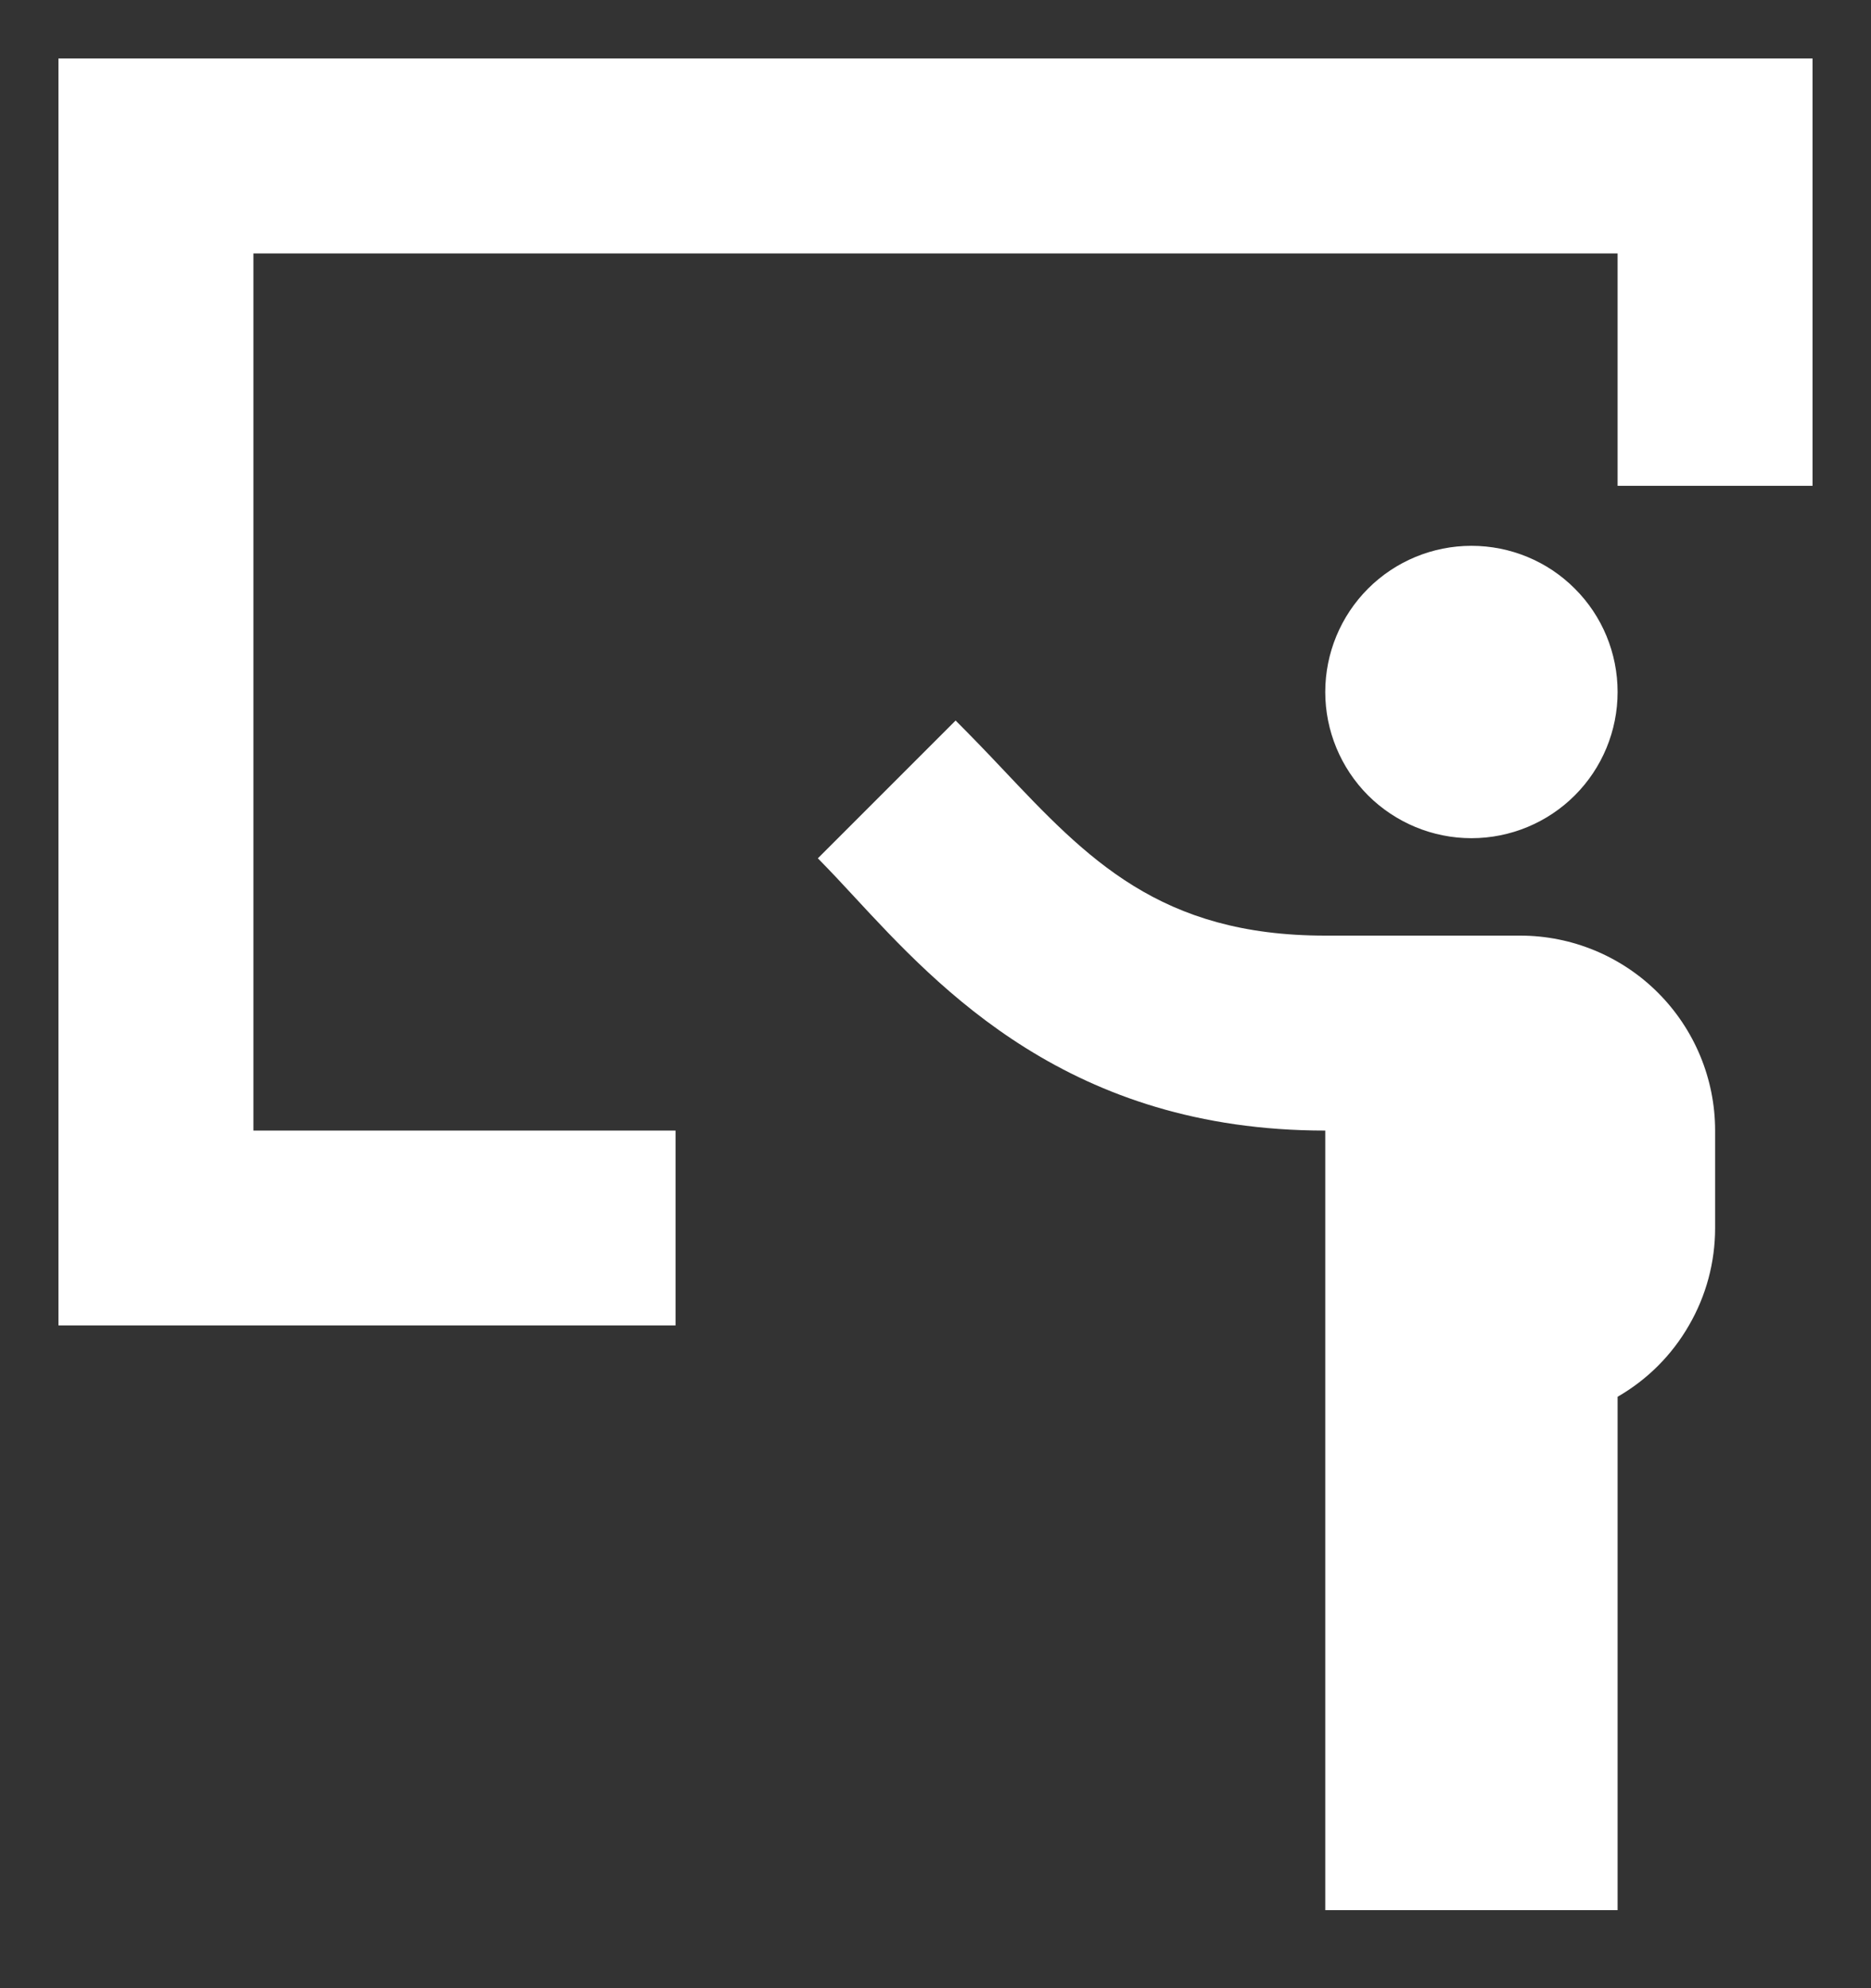 <svg width="16" height="17" viewBox="0 0 16 17" fill="none" xmlns="http://www.w3.org/2000/svg">
<rect x="0" y="0" width="16" height="17" fill="#333333" stroke="none"/>
<path d="M0.5 0.5H15.5V4.154H13.833V2.167H2.167V9.667H5.777V11.333H0.5V0.5Z" fill="white"/>
<path d="M8.57 6.572C9.298 7.343 9.919 8 11.333 8H13C13.442 8 13.866 8.176 14.178 8.488C14.491 8.801 14.667 9.225 14.667 9.667V10.5C14.667 10.793 14.59 11.08 14.443 11.333C14.297 11.587 14.087 11.797 13.833 11.943V16.333H11.333V9.667C9.152 9.667 8.037 8.458 7.3 7.662C7.2 7.553 7.098 7.445 6.994 7.339L8.172 6.161C8.311 6.3 8.443 6.437 8.57 6.572ZM13.833 5.917C13.833 6.248 13.702 6.566 13.467 6.801C13.233 7.035 12.915 7.167 12.583 7.167C12.252 7.167 11.934 7.035 11.699 6.801C11.465 6.566 11.333 6.248 11.333 5.917C11.333 5.585 11.465 5.267 11.699 5.033C11.934 4.798 12.252 4.667 12.583 4.667C12.915 4.667 13.233 4.798 13.467 5.033C13.702 5.267 13.833 5.585 13.833 5.917Z" fill="white"/>
</svg>
